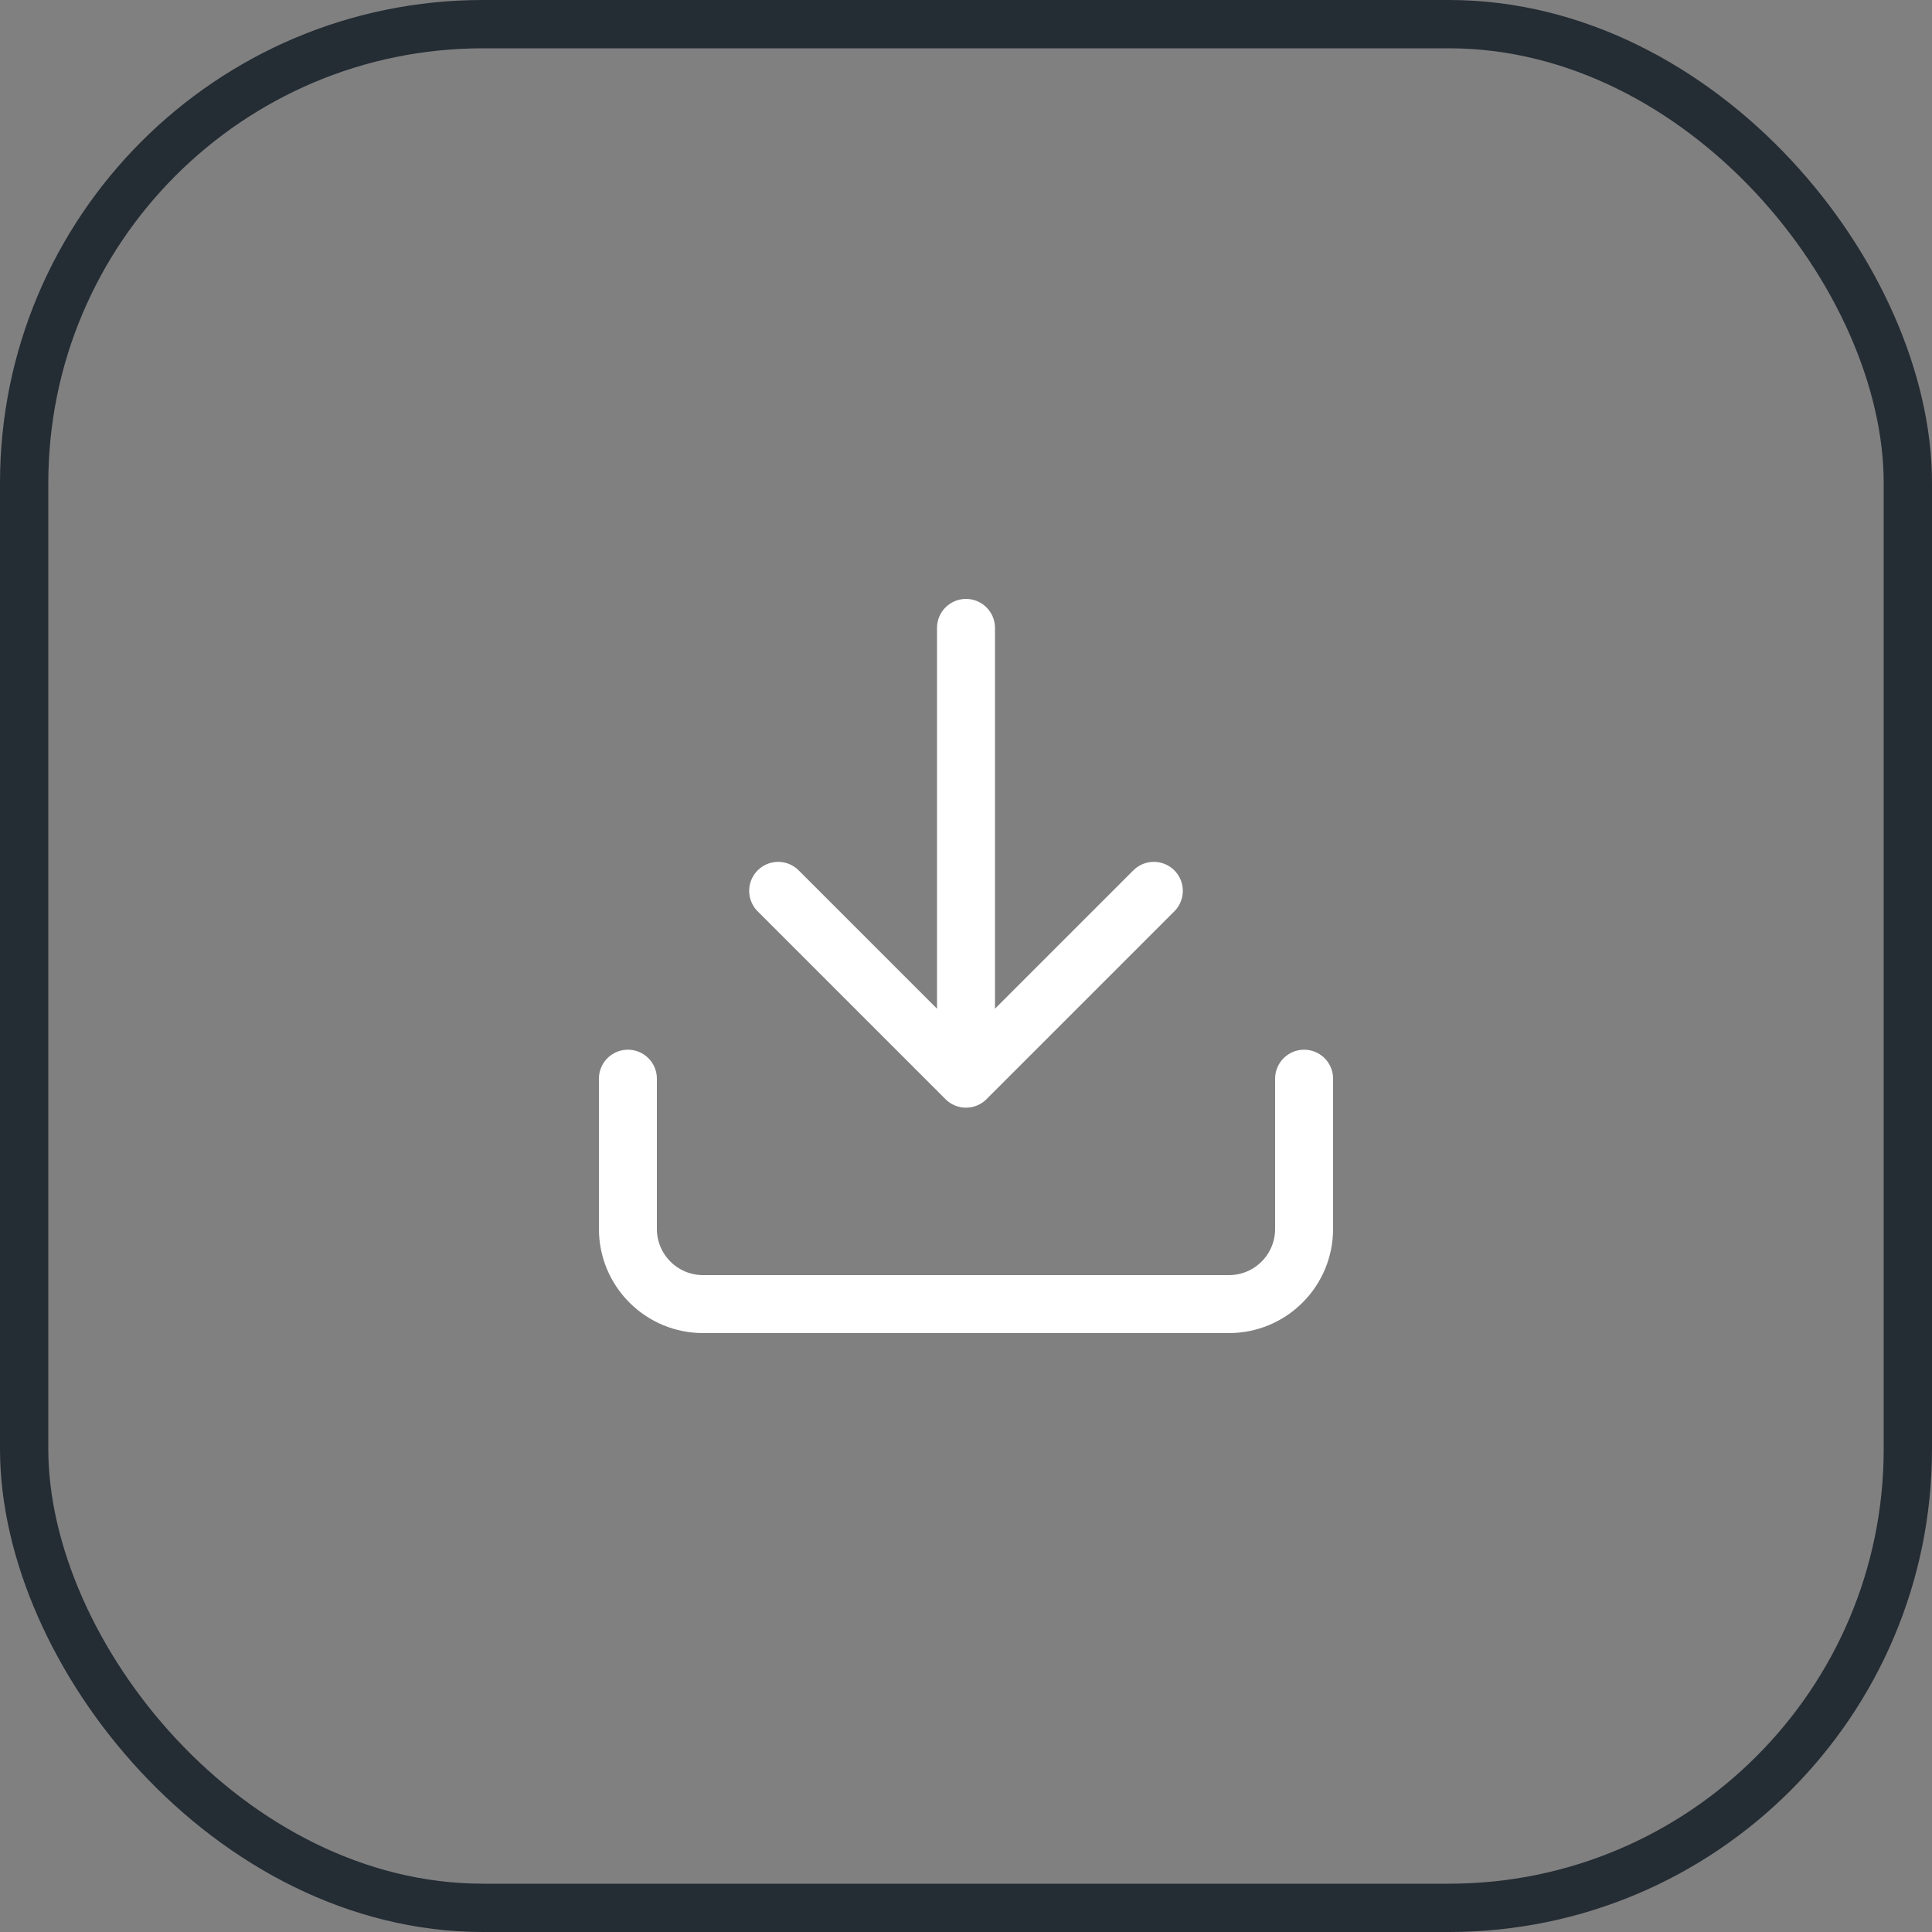 <svg width="40" height="40" viewBox="0 0 40 40" fill="none" xmlns="http://www.w3.org/2000/svg">
<rect x="0" y="0" width="40" height="40" fill="#808080" stroke="none"/>
<rect x="0.5" y="0.5" width="39" height="39" rx="9.5" stroke="#242C34"/>
<path d="M27 22.333V25.444C27 25.857 26.836 26.253 26.544 26.544C26.253 26.836 25.857 27 25.444 27H14.556C14.143 27 13.747 26.836 13.456 26.544C13.164 26.253 13 25.857 13 25.444V22.333M16.111 18.444L20 22.333M20 22.333L23.889 18.444M20 22.333V13" stroke="white" stroke-width="1.2" stroke-linecap="round" stroke-linejoin="round"/>
</svg>
